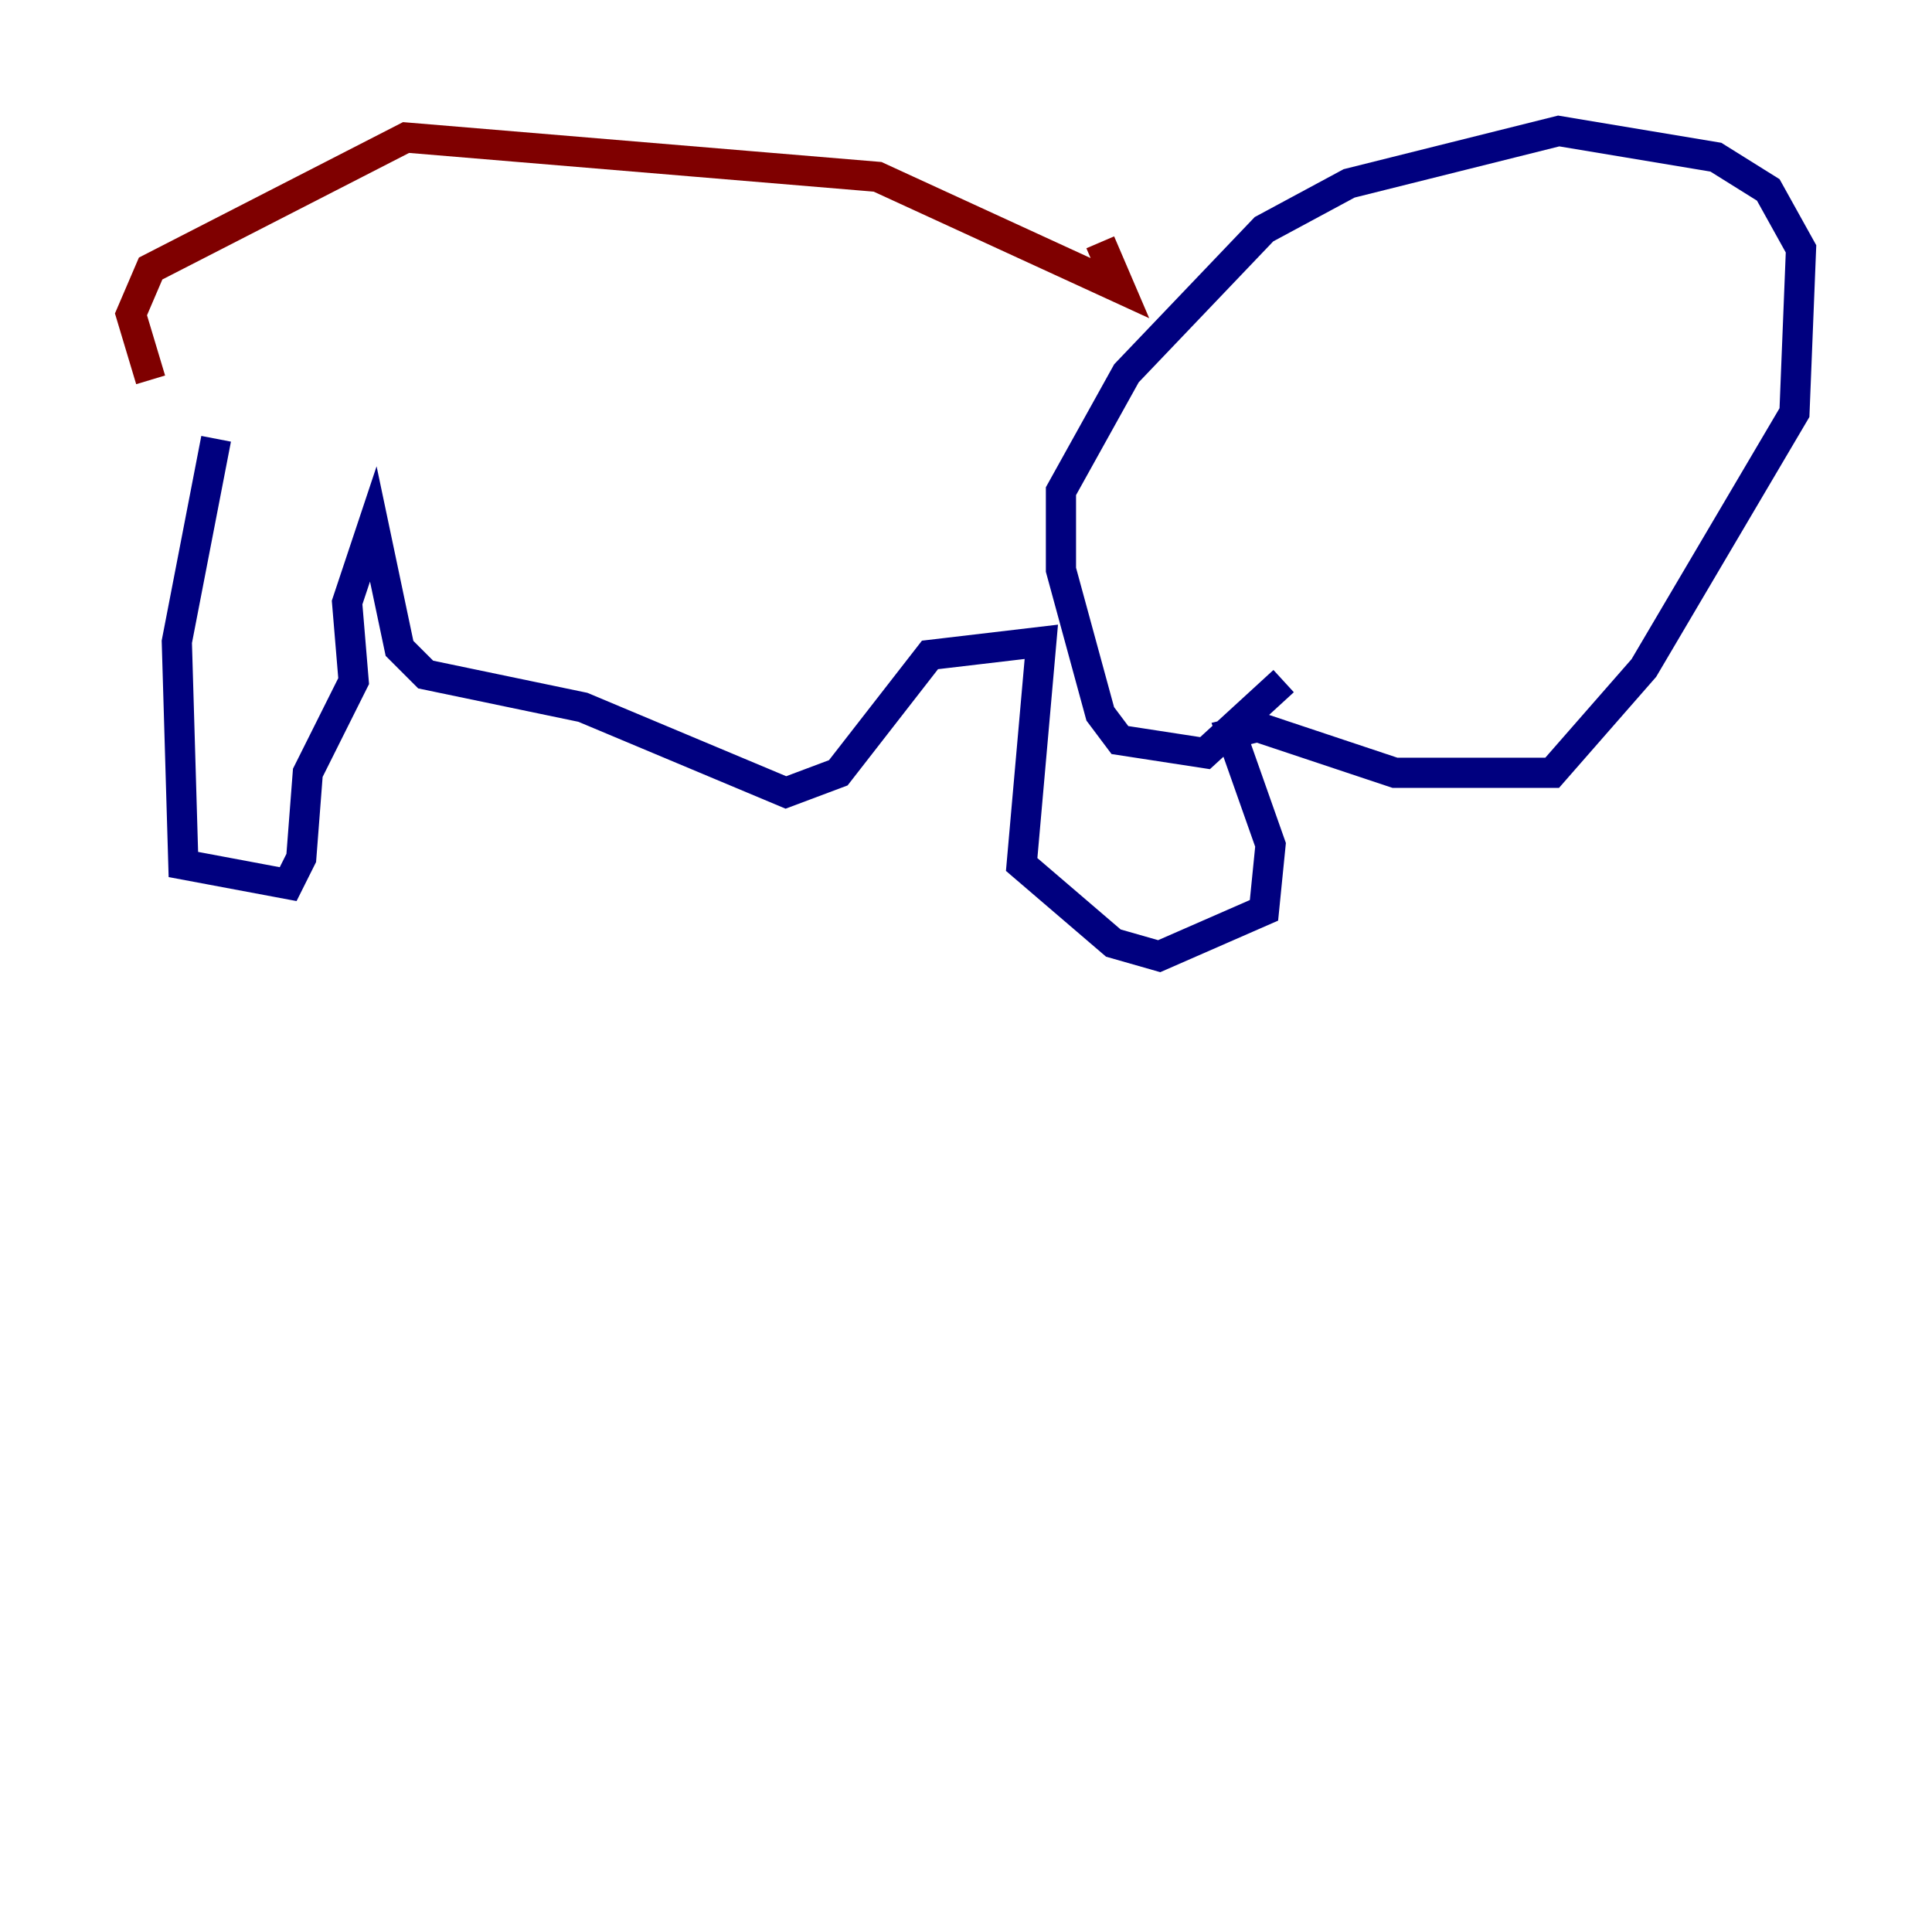 <?xml version="1.0" encoding="utf-8" ?>
<svg baseProfile="tiny" height="128" version="1.2" viewBox="0,0,128,128" width="128" xmlns="http://www.w3.org/2000/svg" xmlns:ev="http://www.w3.org/2001/xml-events" xmlns:xlink="http://www.w3.org/1999/xlink"><defs /><polyline fill="none" points="14.319,29.071 11.715,42.522 12.149,57.275 19.091,58.576 19.959,56.841 20.393,51.2 23.43,45.125 22.997,39.919 24.732,34.712 26.468,42.956 28.203,44.691 38.617,46.861 52.068,52.502 55.539,51.2 61.614,43.39 68.99,42.522 67.688,57.275 73.763,62.481 76.8,63.349 83.742,60.312 84.176,55.973 81.573,48.597 83.308,48.163 92.42,51.2 102.834,51.2 108.909,44.258 118.888,27.336 119.322,16.488 117.153,12.583 113.681,10.414 103.268,8.678 89.383,12.149 83.742,15.186 74.63,24.732 70.291,32.542 70.291,37.749 72.895,47.295 74.197,49.031 79.837,49.898 85.044,45.125" stroke="#00007f" stroke-width="2" /><polyline fill="none" points="72.895,16.054 74.197,19.091 58.142,11.715 26.902,9.112 9.98,17.79 8.678,20.827 9.98,25.166" stroke="#7f0000" stroke-width="2" /></svg>